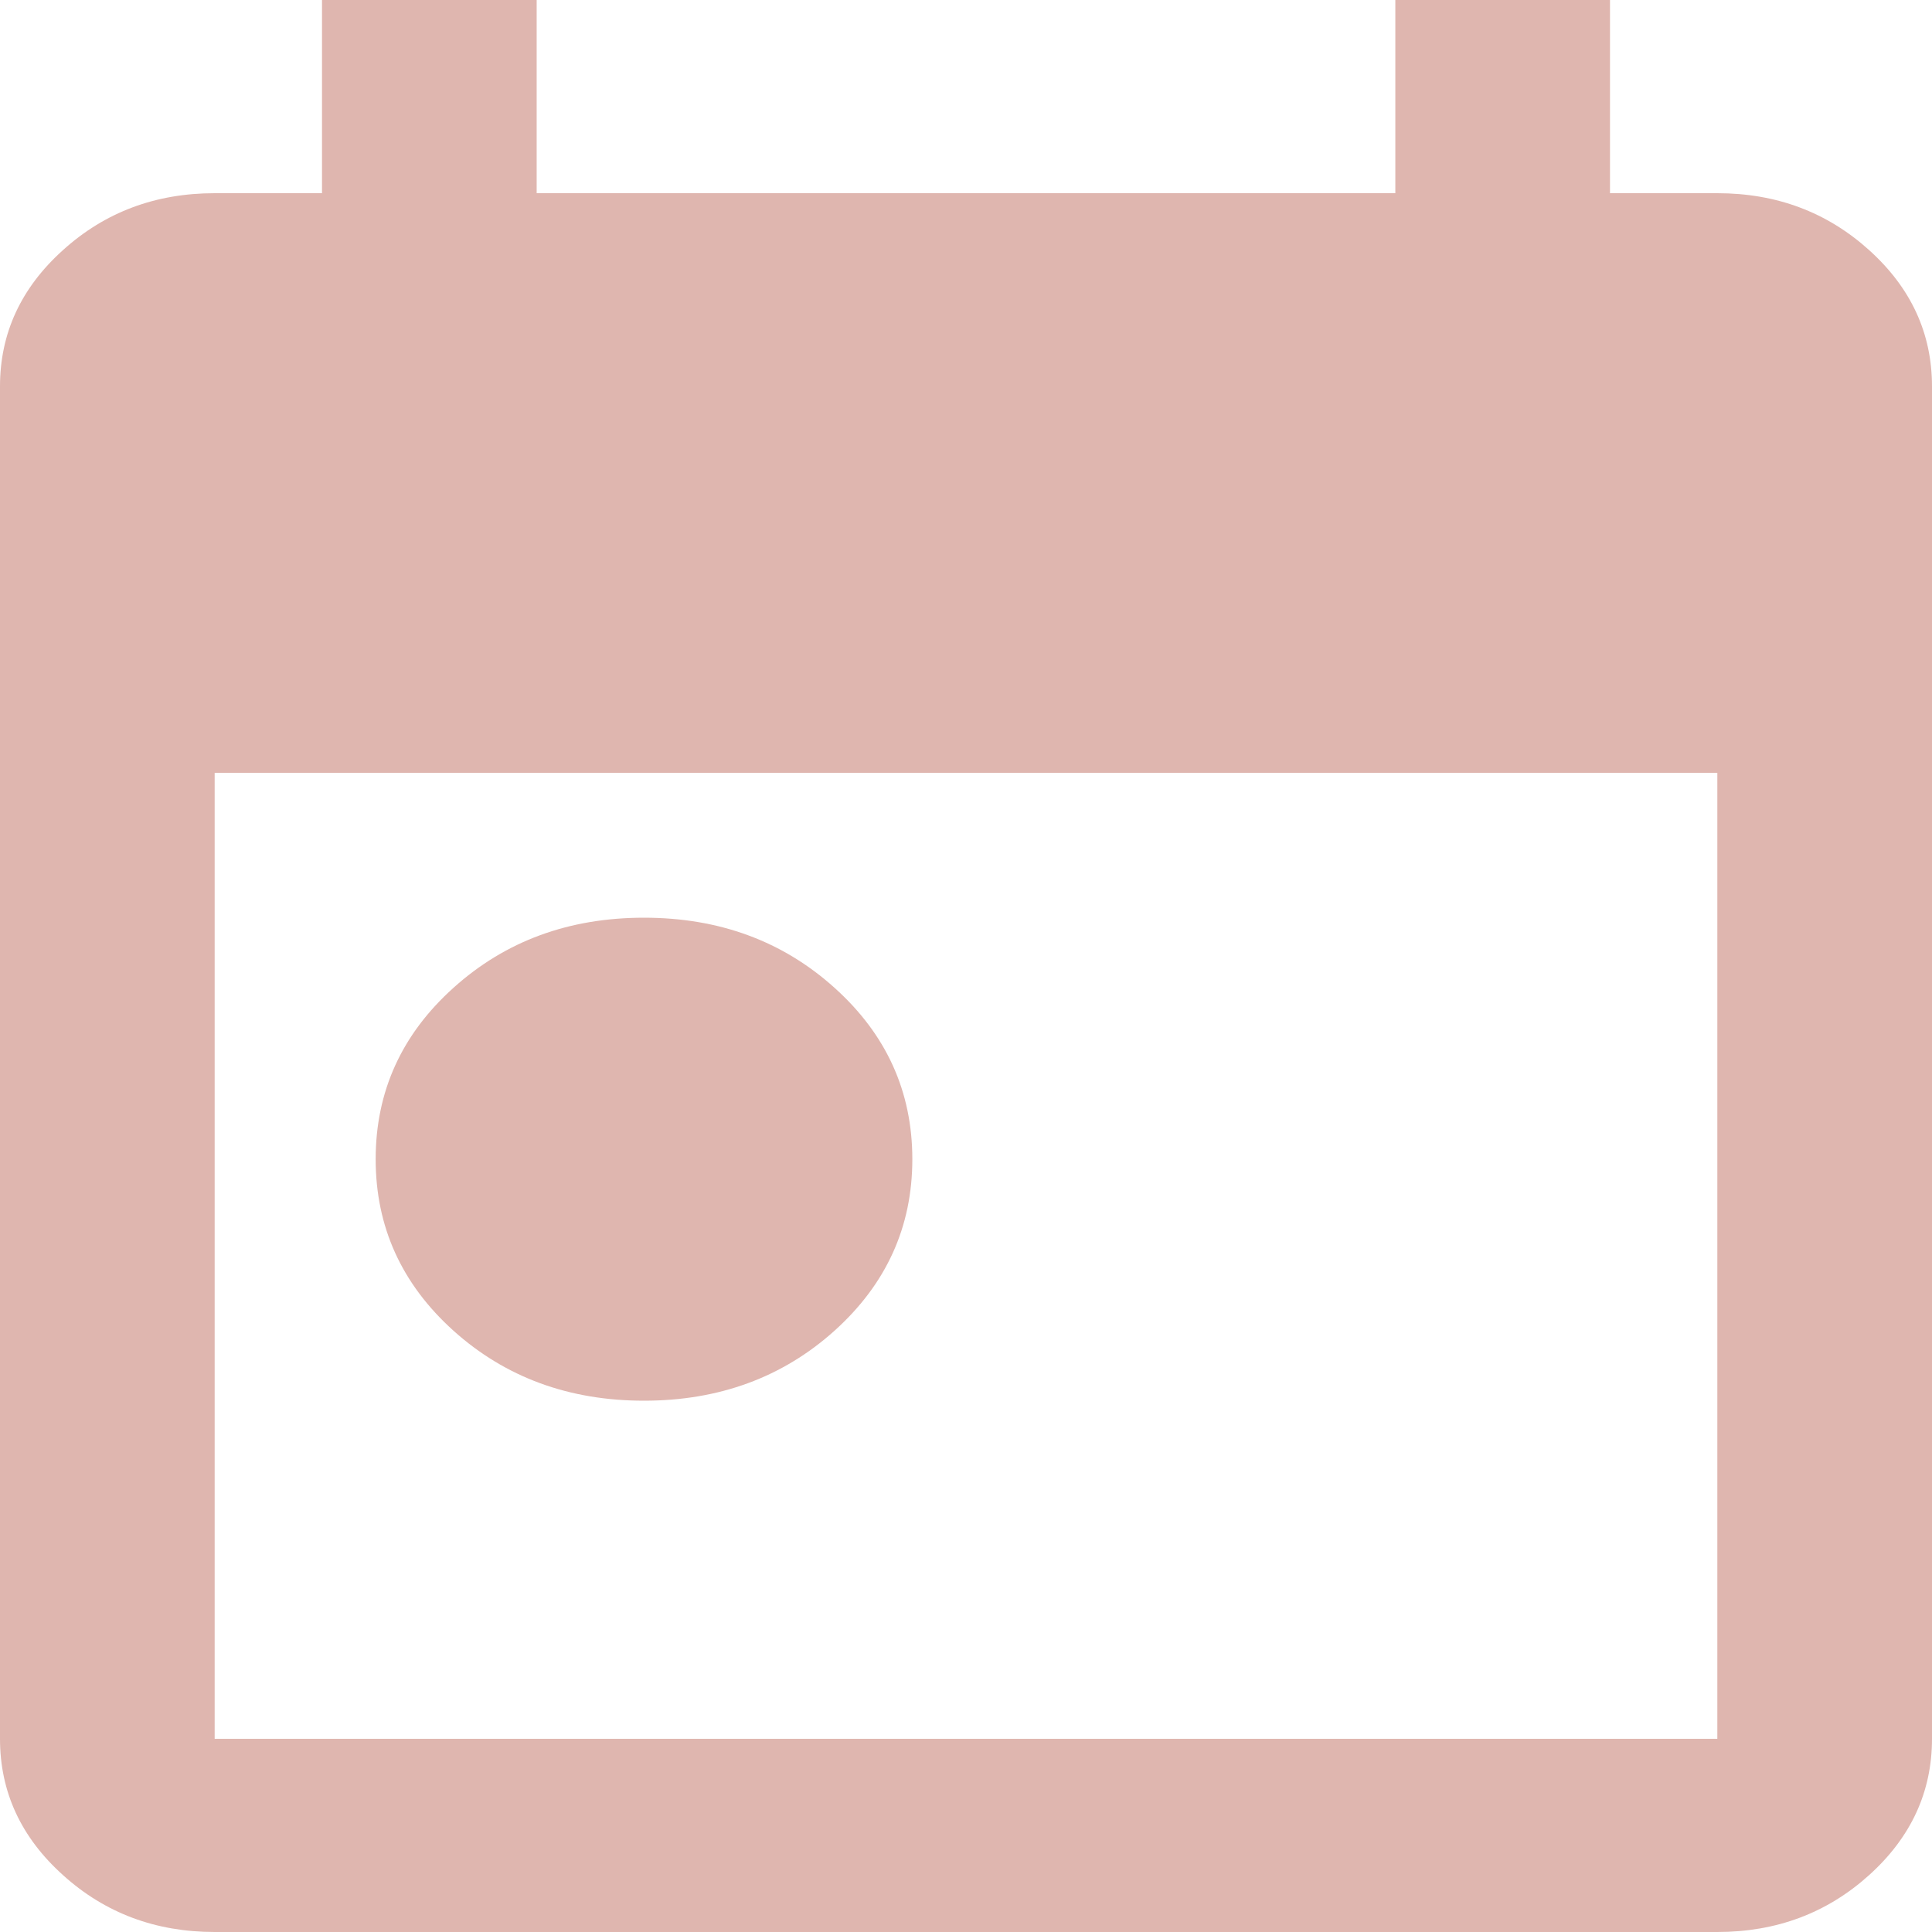 <svg width="18" height="18" viewBox="0 0 18 18" fill="none" xmlns="http://www.w3.org/2000/svg">
<path d="M6 13.05C5.3 13.05 4.708 12.832 4.225 12.398C3.742 11.963 3.5 11.43 3.5 10.8C3.5 10.17 3.742 9.637 4.225 9.203C4.708 8.768 5.3 8.55 6 8.55C6.7 8.55 7.292 8.768 7.775 9.203C8.258 9.637 8.5 10.17 8.5 10.8C8.5 11.43 8.258 11.963 7.775 12.398C7.292 12.832 6.7 13.05 6 13.05ZM2 18C1.45 18 0.979 17.824 0.588 17.471C0.196 17.119 0 16.695 0 16.2V3.6C0 3.105 0.196 2.681 0.588 2.329C0.979 1.976 1.45 1.8 2 1.8H3V0H5V1.8H13V0H15V1.8H16C16.55 1.8 17.021 1.976 17.413 2.329C17.804 2.681 18 3.105 18 3.6V16.2C18 16.695 17.804 17.119 17.413 17.471C17.021 17.824 16.55 18 16 18H2ZM2 16.2H16V7.2H2V16.2Z" fill="#DFB6AF"/>
</svg>
